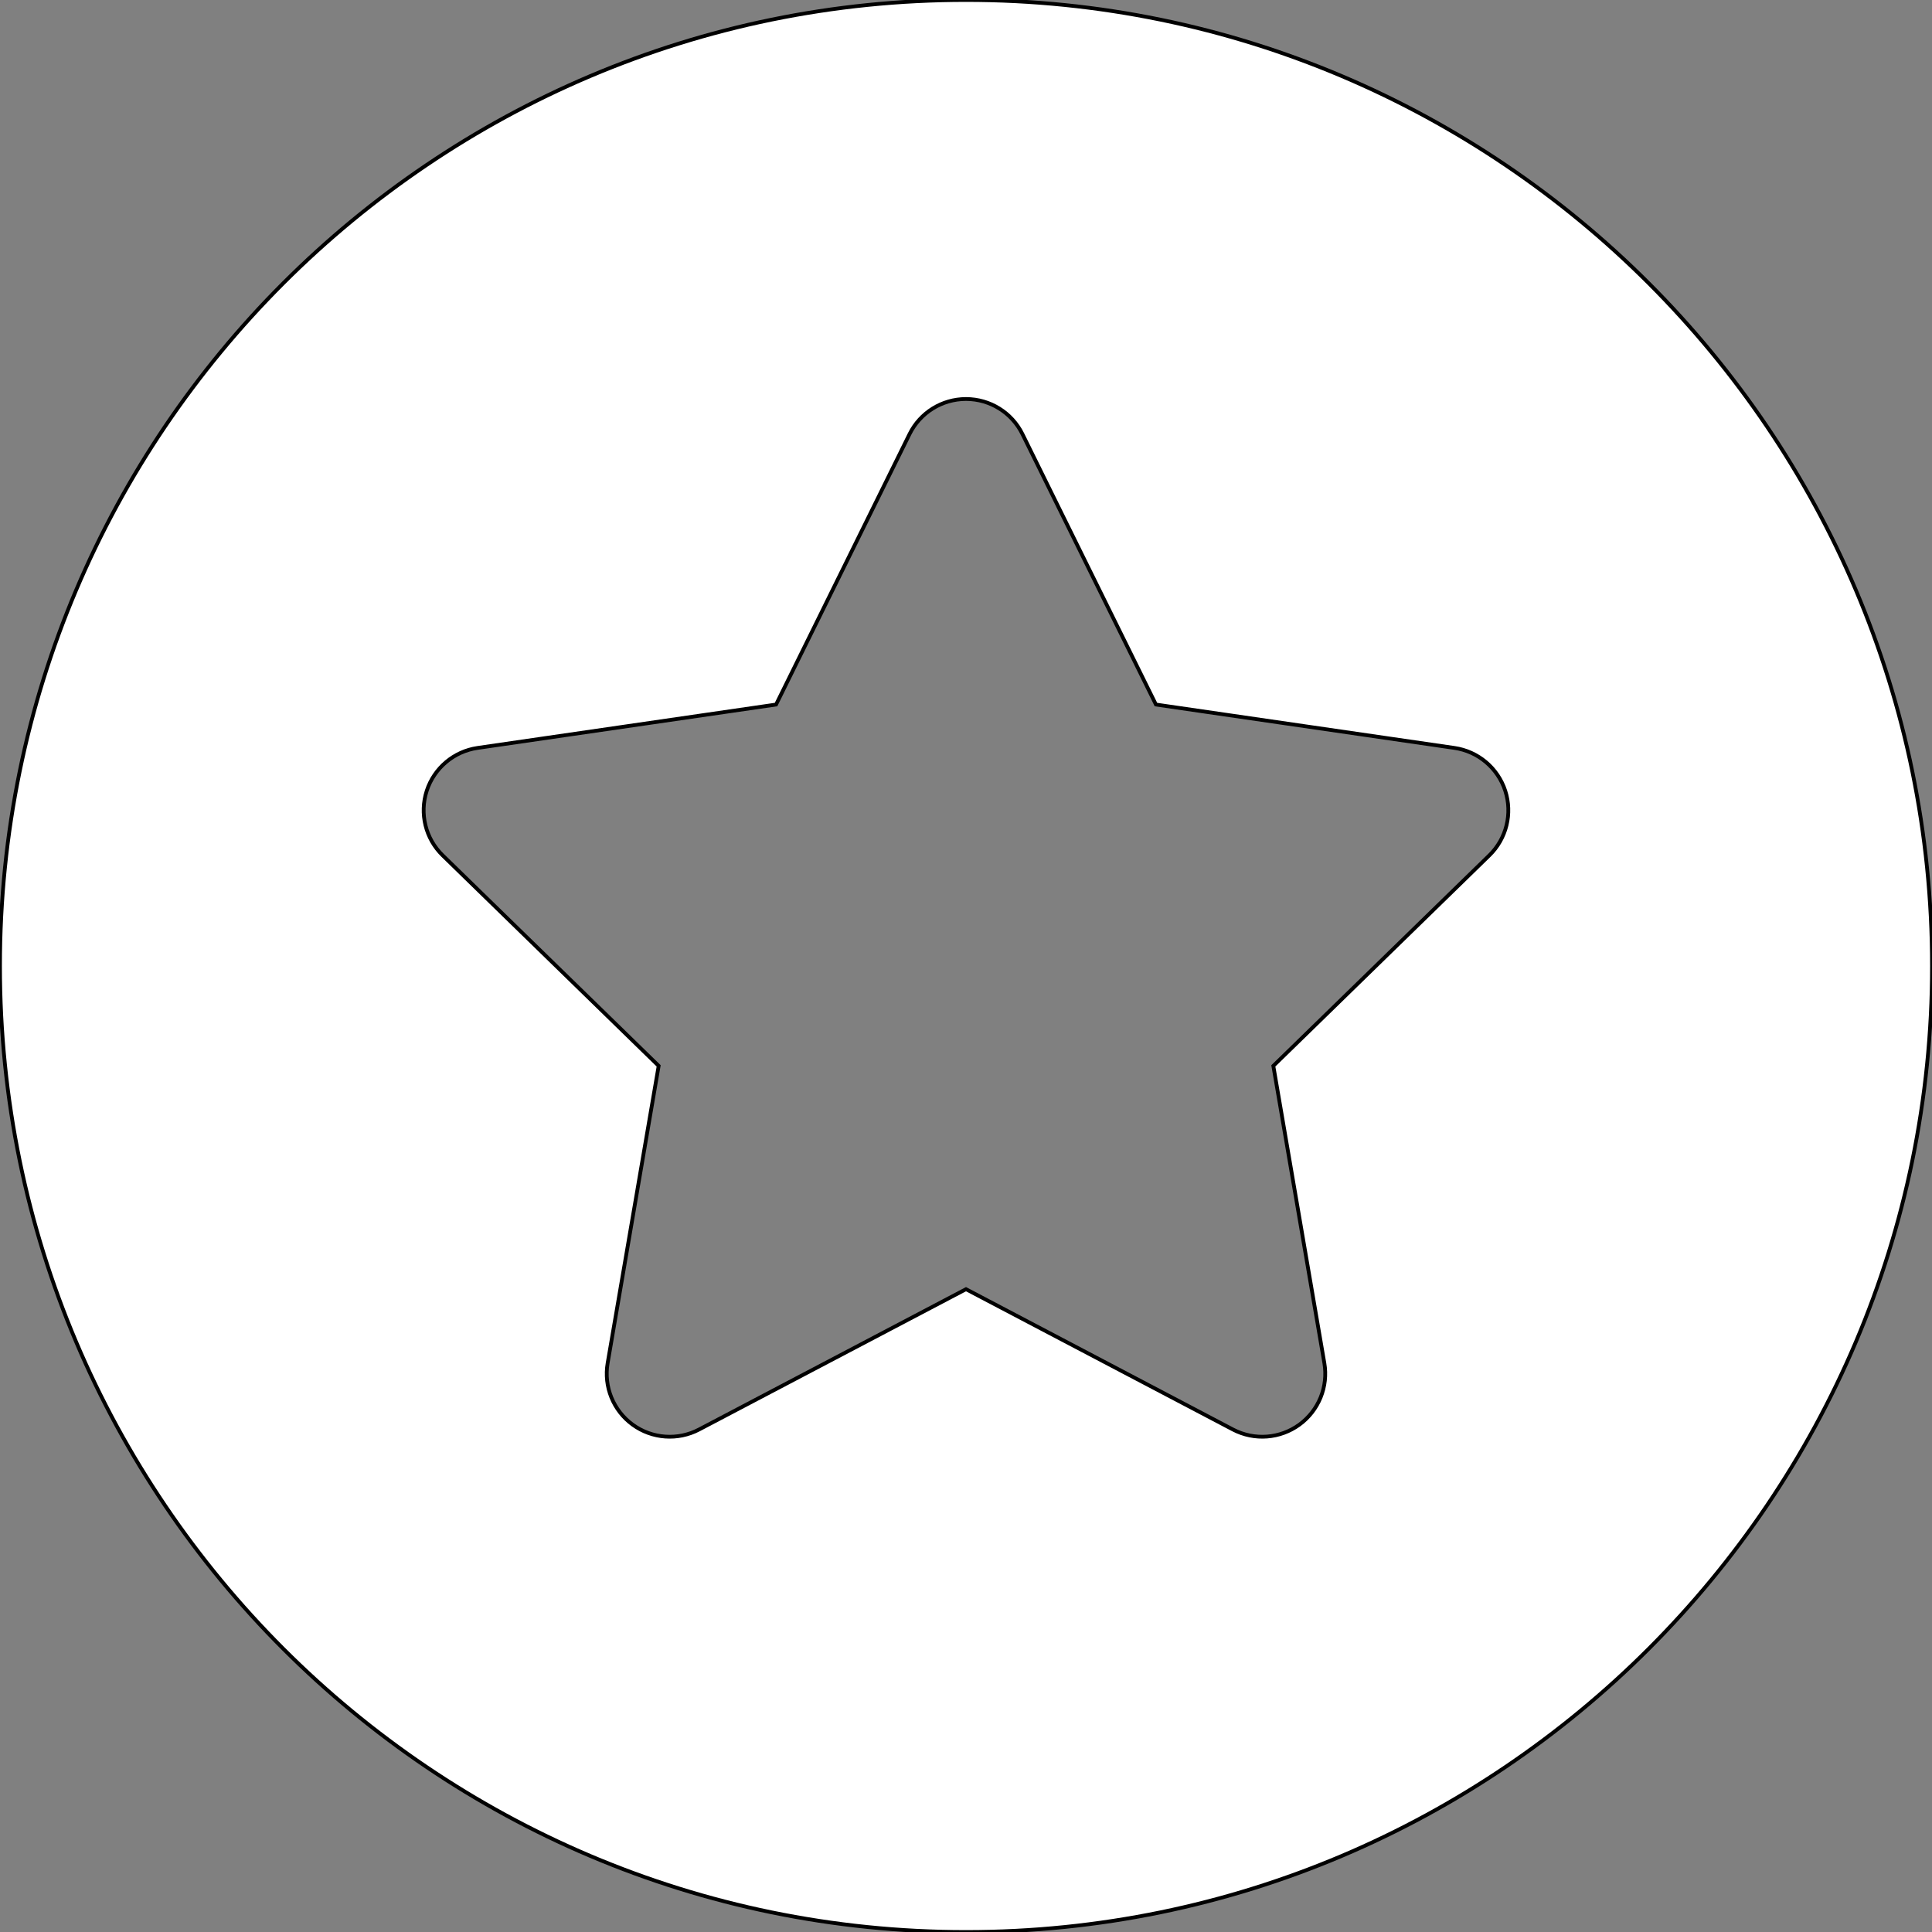 <?xml version="1.0" encoding="iso-8859-1"?>
<svg fill="#fff" stroke='#000' height="800px" width="800px" version="1.1" id="Layer_1" xmlns="http://www.w3.org/2000/svg" xmlns:xlink="http://www.w3.org/1999/xlink" 
	viewBox="0 0 512 512" xml:space="preserve">
<rect x="0" y="0" width="512" height="512" fill="#808080" stroke="none"/>
<g>
	<g>
		<path d="M256,0C114.837,0,0,114.843,0,256s114.837,256,256,256s256-114.843,256-256S397.163,0,256,0z M394.685,226.685
			l-57.239,55.782l13.521,78.761c1.076,6.266-1.5,12.597-6.642,16.332c-5.049,3.664-11.845,4.283-17.587,1.272L256,341.646
			l-70.739,37.185c-5.62,2.951-12.435,2.473-17.587-1.272c-5.141-3.733-7.718-10.065-6.642-16.332l13.521-78.761l-57.238-55.781
			c-4.555-4.434-6.185-11.07-4.228-17.114c1.968-6.044,7.196-10.451,13.478-11.364l79.097-11.494l35.369-71.663
			c2.806-5.701,8.61-9.31,14.969-9.31c6.359,0,12.163,3.608,14.967,9.31l35.369,71.663l79.097,11.494
			c6.283,0.913,11.511,5.32,13.478,11.364C400.869,215.614,399.239,222.25,394.685,226.685z"/>
	</g>
</g>
</svg>